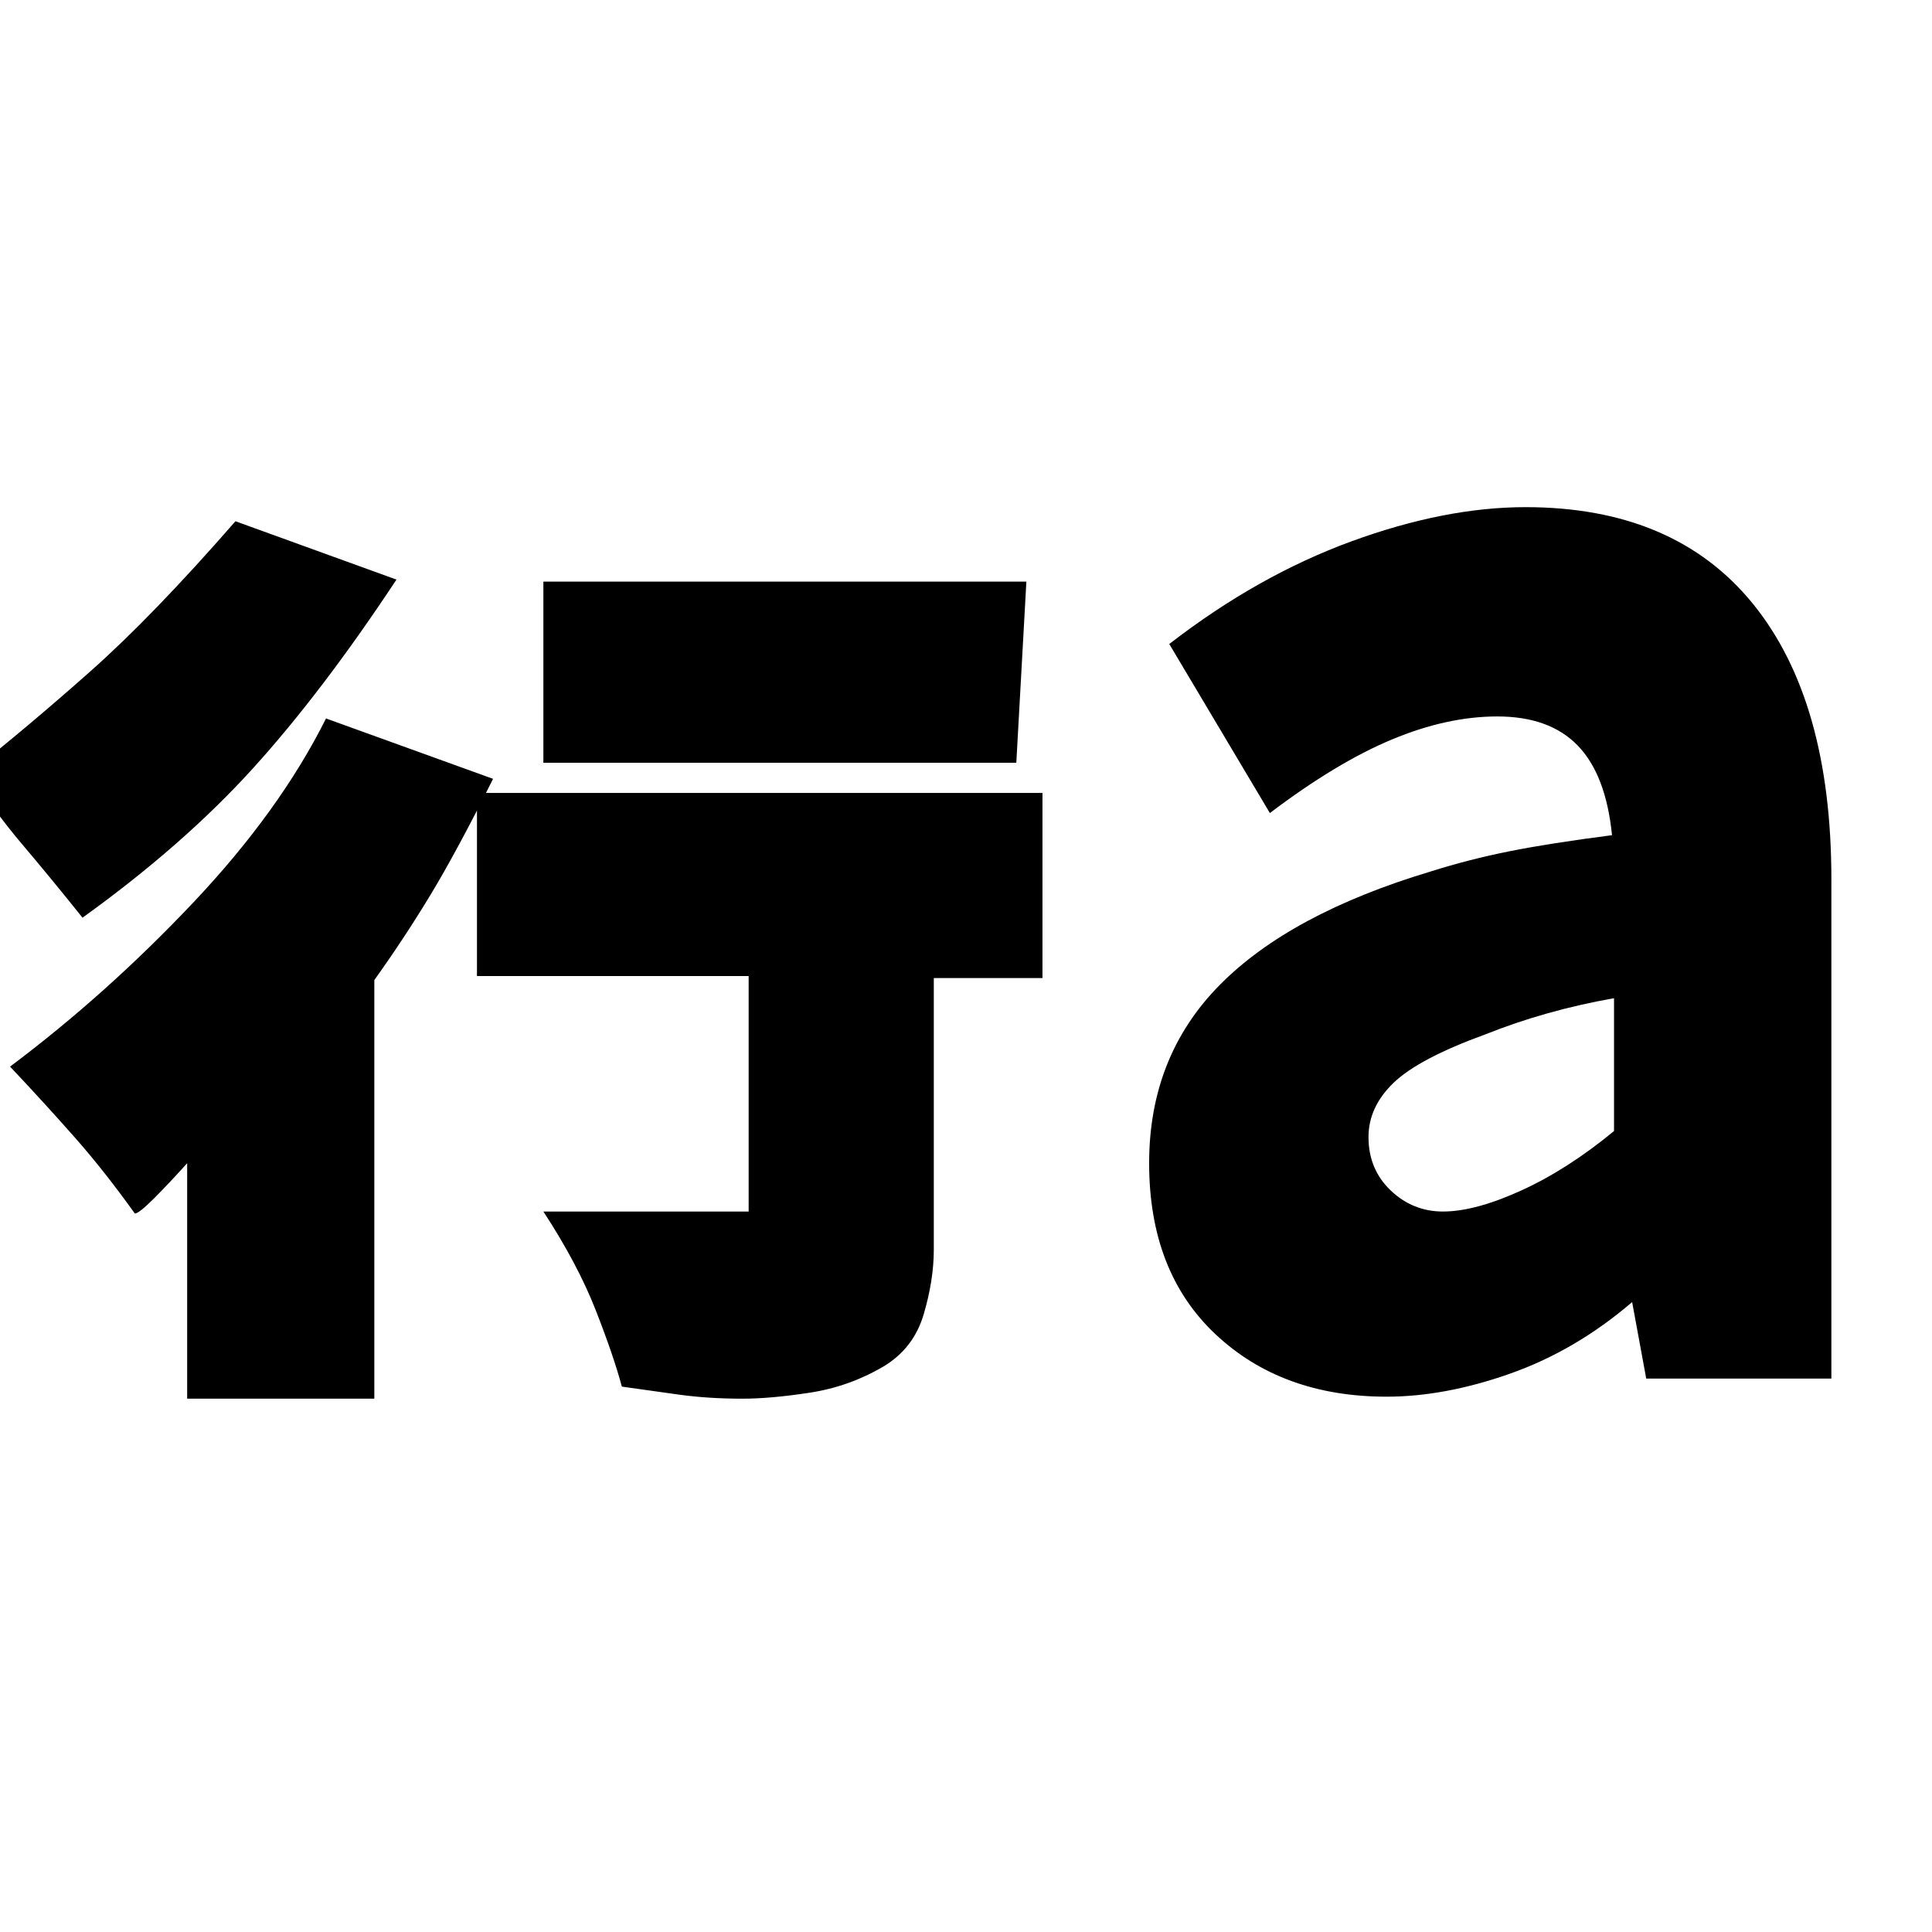 <svg xmlns="http://www.w3.org/2000/svg" height="20" viewBox="0 96 960 960" width="20"><path d="M93 791V674q-9 10-16.5 17.5T67 699q-15-21-30-38T5 626q48-36 91-81.5t66-91.5l83 30q-18 36-31 57.5T186 583v208H93Zm276 0q-17 0-31.5-2t-28.5-4q-4-15-13-38t-26-49h105q-1 0-2 1.5t-1 2.5V581H237v-91h281v92h-54v135q0 15-5 32t-20 26q-17 10-36.5 13t-33.5 3ZM41 552q-16-20-30-36.5T-15 480q29-23 60-50.5t72-74.5l80 29q-37 56-71.5 94T41 552Zm229-77v-90h240l-5 90H270Zm447 223q16 0 39-10.5t46-29.5v-66q-17 3-33 7.5T738 610q-33 12-45.5 24T680 661q0 16 11 26.5t26 10.5Zm-28 92q-52 0-85-31t-33-85q0-53 35-88.5T711 529q19-6 39-10t51-8q-3-30-17-44.5T744 452q-25 0-52.5 11.5T631 500l-50-84q44-34 90.5-51t86.5-17q74 0 113 48t39 137v248h-92l-7-38q-28 24-60.5 35.5T689 790Z"/></svg>